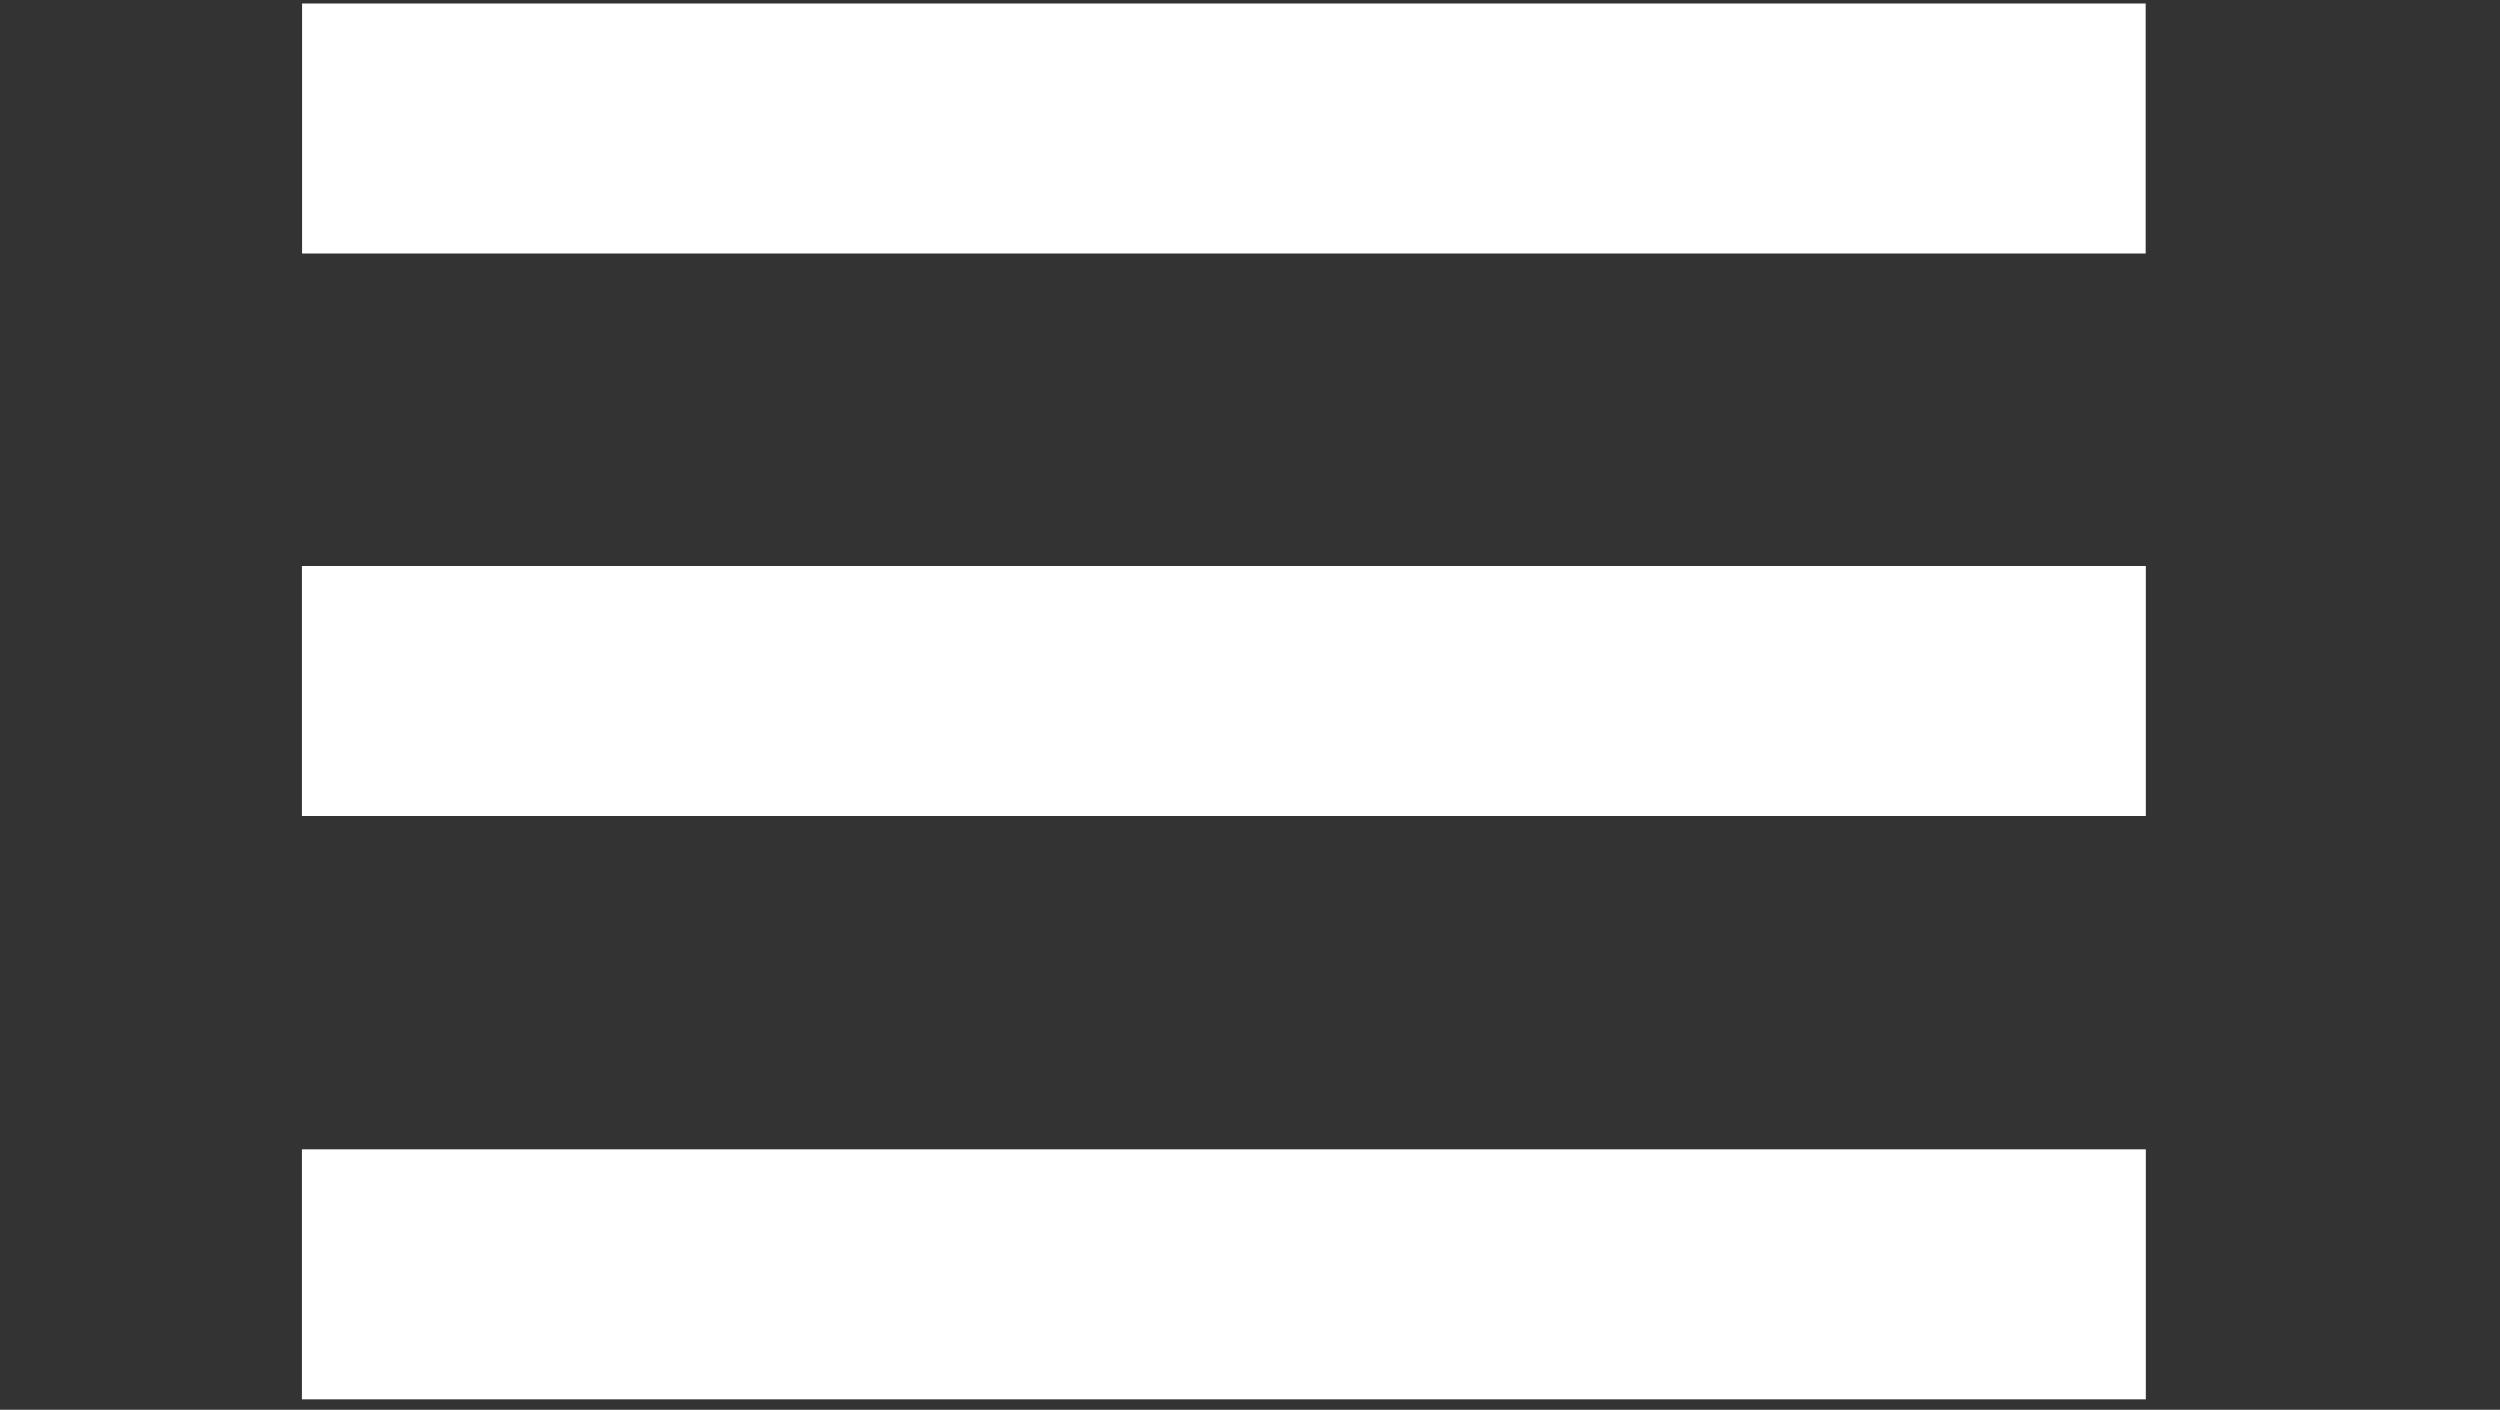 <?xml version="1.0" encoding="utf-8"?>
<!-- Generator: Adobe Illustrator 16.2.1, SVG Export Plug-In . SVG Version: 6.00 Build 0)  -->
<!DOCTYPE svg PUBLIC "-//W3C//DTD SVG 1.1//EN" "http://www.w3.org/Graphics/SVG/1.1/DTD/svg11.dtd">
<svg version="1.1" id="Layer_1" xmlns="http://www.w3.org/2000/svg" xmlns:xlink="http://www.w3.org/1999/xlink" x="0px" y="0px"
	 width="30px" height="16.917px" viewBox="0 6.583 30 16.917" enable-background="new 0 6.583 30 16.917" xml:space="preserve">
<rect x="0" y="6.583" width="30" height="16.917" fill="#333333" stroke="none"/>
<line fill="none" stroke="#FFFFFF" stroke-width="3" stroke-miterlimit="10" x1="3.625" y1="8.125" x2="25.748" y2="8.125"/>
<line fill="none" stroke="#FFFFFF" stroke-width="3" stroke-miterlimit="10" x1="3.623" y1="14.875" x2="25.75" y2="14.875"/>
<line fill="none" stroke="#FFFFFF" stroke-width="3" stroke-miterlimit="10" x1="3.623" y1="21.875" x2="25.75" y2="21.875"/>
</svg>
